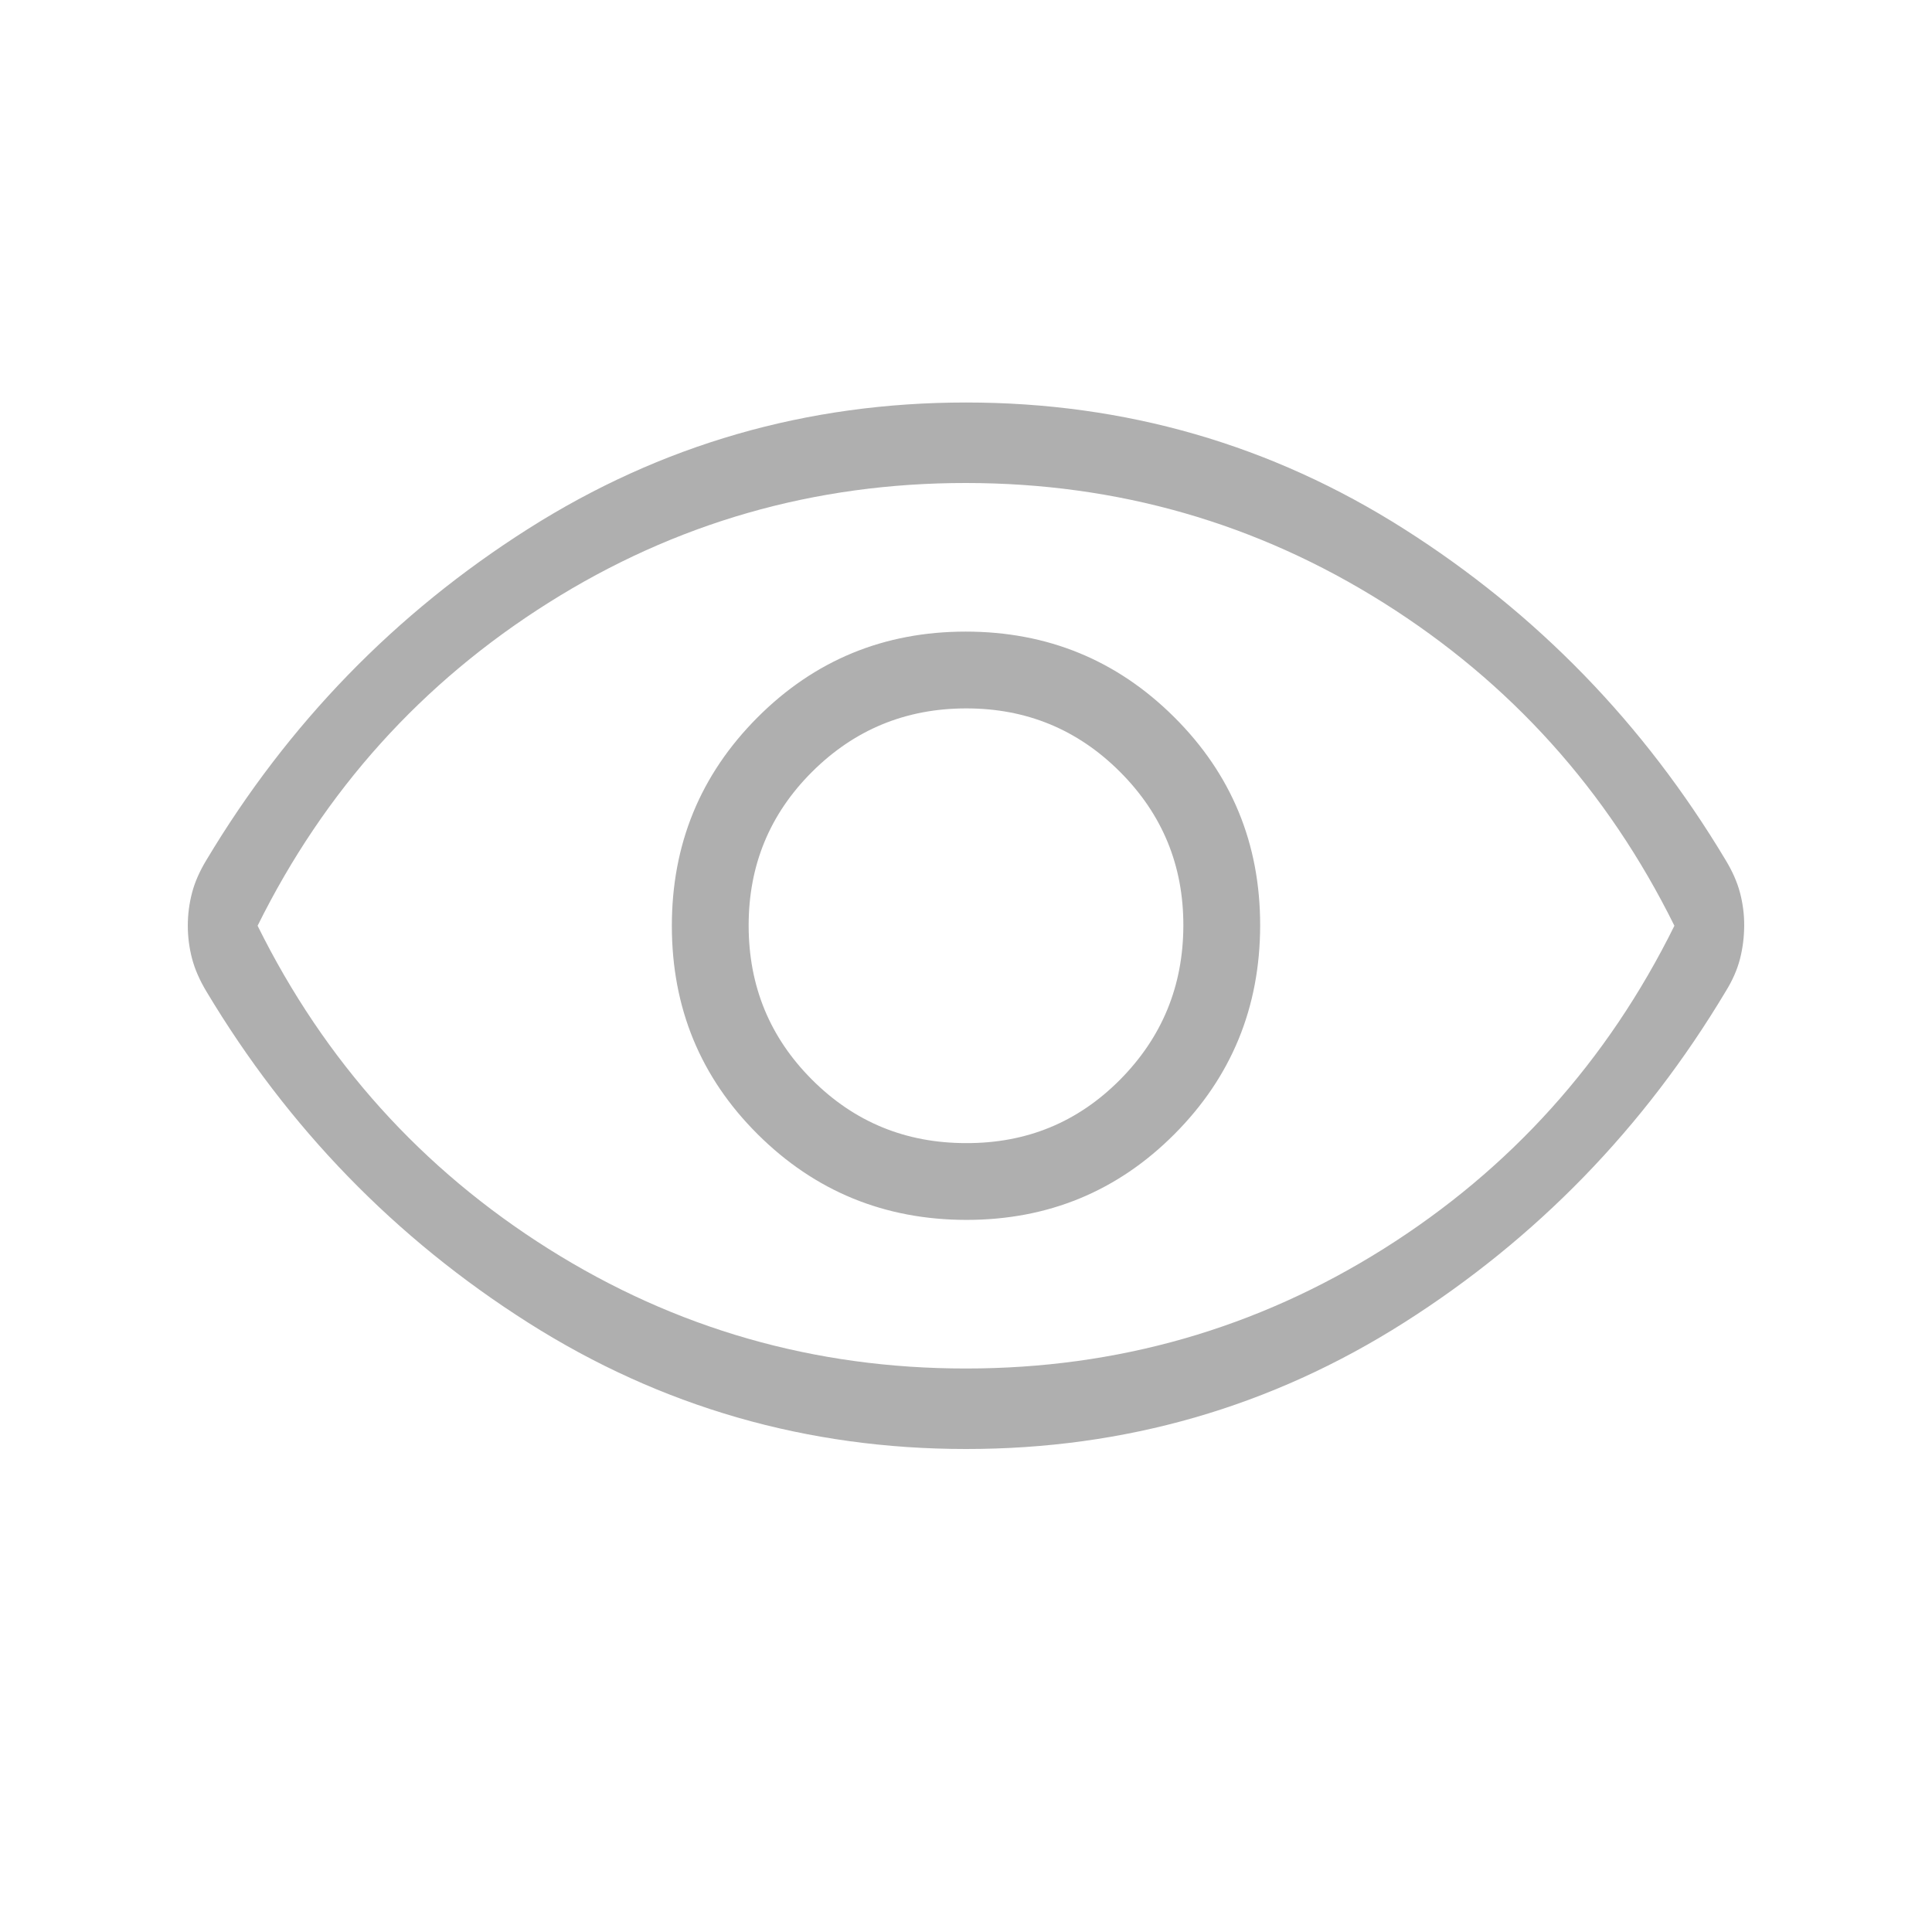 <svg width="24" height="24" viewBox="0 0 24 24" fill="none" xmlns="http://www.w3.org/2000/svg">
<path d="M12.005 15.154C13.021 15.154 13.883 14.798 14.591 14.087C15.299 13.376 15.653 12.512 15.654 11.496C15.655 10.48 15.299 9.618 14.587 8.909C13.875 8.2 13.011 7.846 11.996 7.846C10.981 7.846 10.118 8.202 9.409 8.913C8.7 9.624 8.345 10.488 8.346 11.505C8.347 12.522 8.702 13.384 9.413 14.091C10.124 14.798 10.988 15.153 12.005 15.154ZM12 14.2C11.25 14.2 10.613 13.938 10.088 13.413C9.563 12.888 9.301 12.251 9.3 11.5C9.299 10.749 9.562 10.112 10.088 9.588C10.614 9.064 11.251 8.801 12 8.8C12.749 8.799 13.386 9.061 13.913 9.588C14.44 10.115 14.702 10.752 14.7 11.5C14.698 12.248 14.436 12.886 13.913 13.413C13.39 13.94 12.753 14.203 12 14.2ZM12 18C10.023 18 8.209 17.477 6.56 16.43C4.911 15.383 3.579 14.012 2.564 12.316C2.481 12.178 2.421 12.042 2.386 11.909C2.351 11.776 2.333 11.639 2.333 11.499C2.333 11.359 2.351 11.222 2.386 11.089C2.421 10.956 2.481 10.821 2.564 10.684C3.579 8.988 4.911 7.617 6.56 6.57C8.209 5.523 10.022 5 12 5C13.978 5 15.791 5.523 17.44 6.57C19.089 7.617 20.421 8.988 21.437 10.685C21.52 10.822 21.58 10.957 21.615 11.09C21.65 11.223 21.668 11.36 21.667 11.501C21.666 11.642 21.649 11.778 21.615 11.911C21.581 12.044 21.522 12.179 21.437 12.316C20.422 14.013 19.089 15.384 17.44 16.431C15.791 17.478 13.977 18.001 12 18ZM12 17C13.883 17 15.613 16.504 17.188 15.513C18.763 14.522 19.967 13.184 20.8 11.5C19.967 9.817 18.762 8.479 17.187 7.488C15.612 6.497 13.883 6.001 12 6C10.117 5.999 8.388 6.495 6.813 7.488C5.238 8.481 4.033 9.818 3.2 11.5C4.033 13.183 5.238 14.521 6.813 15.513C8.388 16.505 10.117 17.001 12 17Z" fill="#AFAFAF"/>
</svg>
